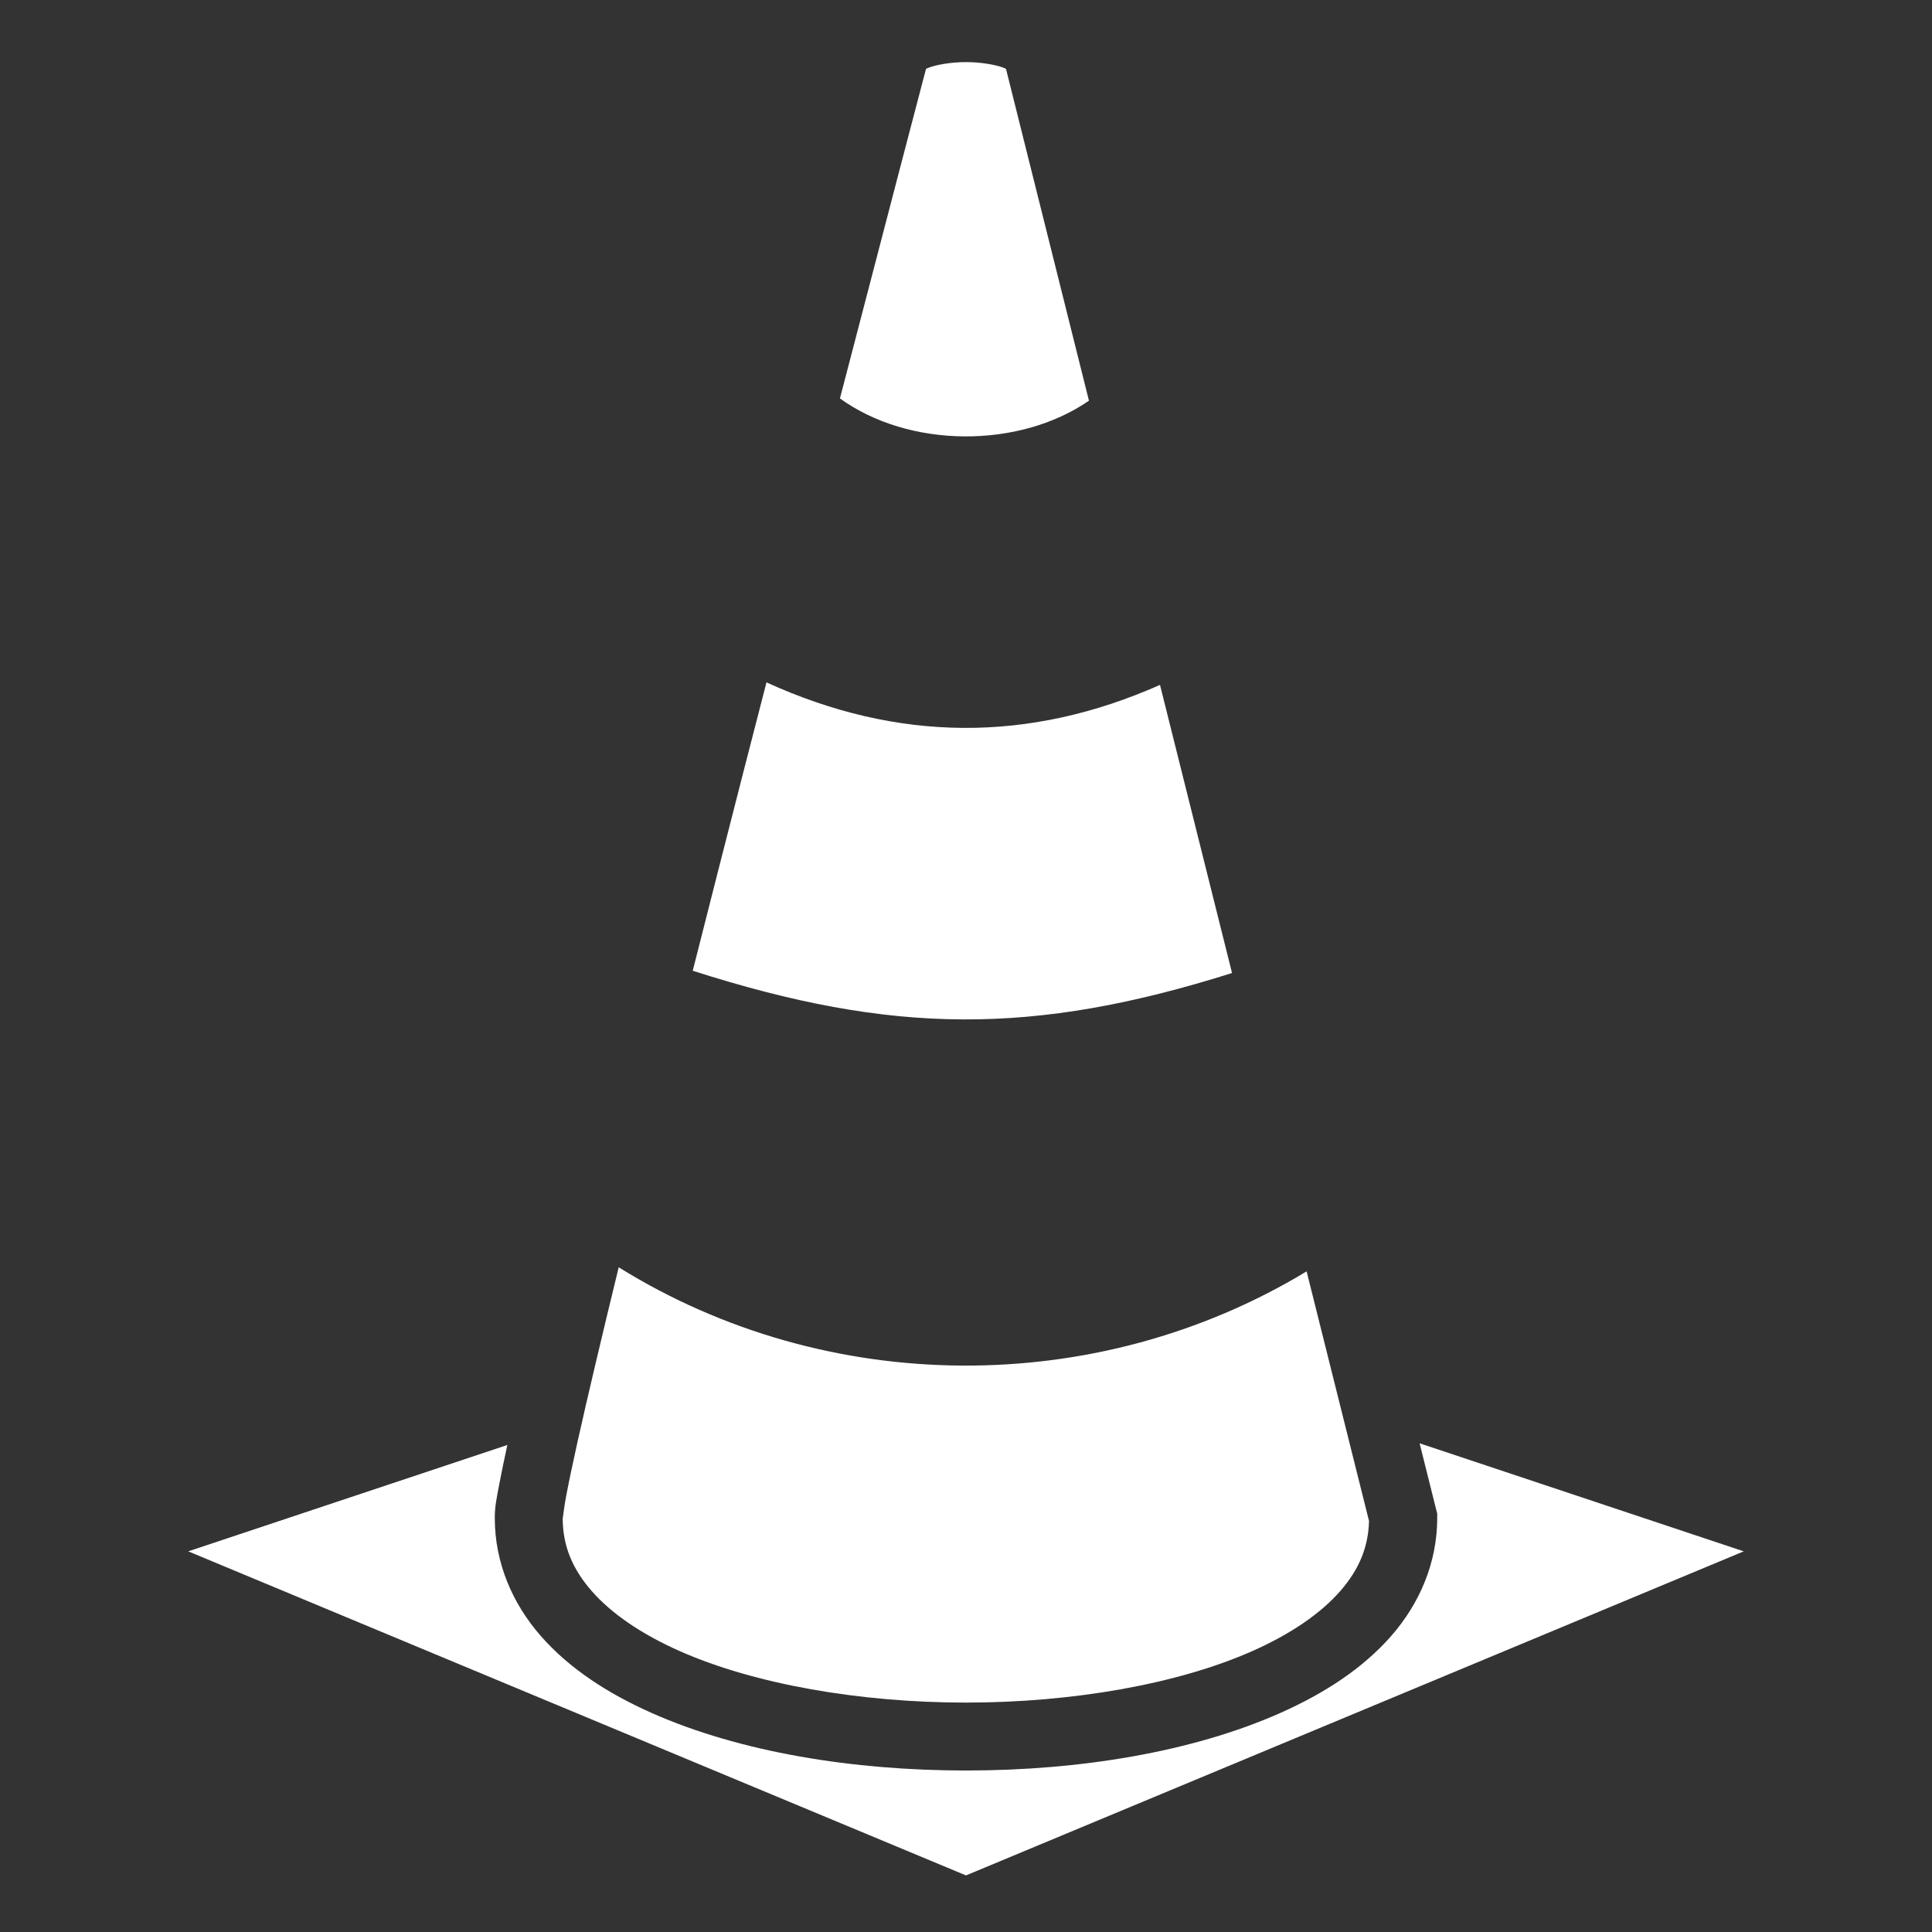 <svg xmlns="http://www.w3.org/2000/svg" width="512" height="512" viewBox="0 0 512 512"><rect x="0" y="0" width="512" height="512" fill="#333333" stroke="none"/><path fill="#fff" d="M256 16.457c-3.944 0-7.948.71-9.984 1.512-.5.195-.405.172-.62.303l-.005.018s-9.845 37.48-22.8 87.296c18.278 13.215 47.39 13.42 65.992.6l-21.978-87.913c-.218-.13-.123-.11-.62-.304-2.036-.802-6.04-1.513-9.984-1.513zm-52.875 164.38c-2.03 7.883-3.96 15.317-6.004 23.288-4.585 17.886-9.118 35.69-13.538 53.133 53.046 16.998 90.254 17.196 142.92.605l-19.092-76.36c-34.76 15.42-69.524 15.196-104.285-.665zm-39.16 155.007l-.012.05c-4.518 18.527-8.28 34.408-10.896 46.18-1.308 5.886-2.33 10.752-3.008 14.338-.678 3.586-.93 6.52-.93 5.852 0 7.406 2.56 13.51 7.732 19.422 5.17 5.91 13.12 11.357 23.136 15.808 20.032 8.903 48.042 13.71 76.012 13.71s55.98-4.807 76.012-13.71c10.016-4.45 17.965-9.898 23.136-15.808 4.975-5.686 7.47-11.58 7.657-18.61l-16.537-66.148c-55.62 33.65-127.023 33.288-182.303-1.084zm212.248 46.648l4.666 18.664v1.108c0 11.906-4.684 22.7-12.187 31.275-7.502 8.573-17.66 15.198-29.37 20.403-23.424 10.41-53.353 15.26-83.323 15.26-29.97 0-59.9-4.85-83.322-15.26-11.712-5.205-21.87-11.83-29.37-20.404-7.504-8.575-12.187-19.37-12.187-31.276 0-3.082.503-5.28 1.24-9.19.525-2.778 1.262-6.292 2.09-10.137l-84.56 28.186L256 497.003l206.11-85.88-85.897-28.63z"/></svg>